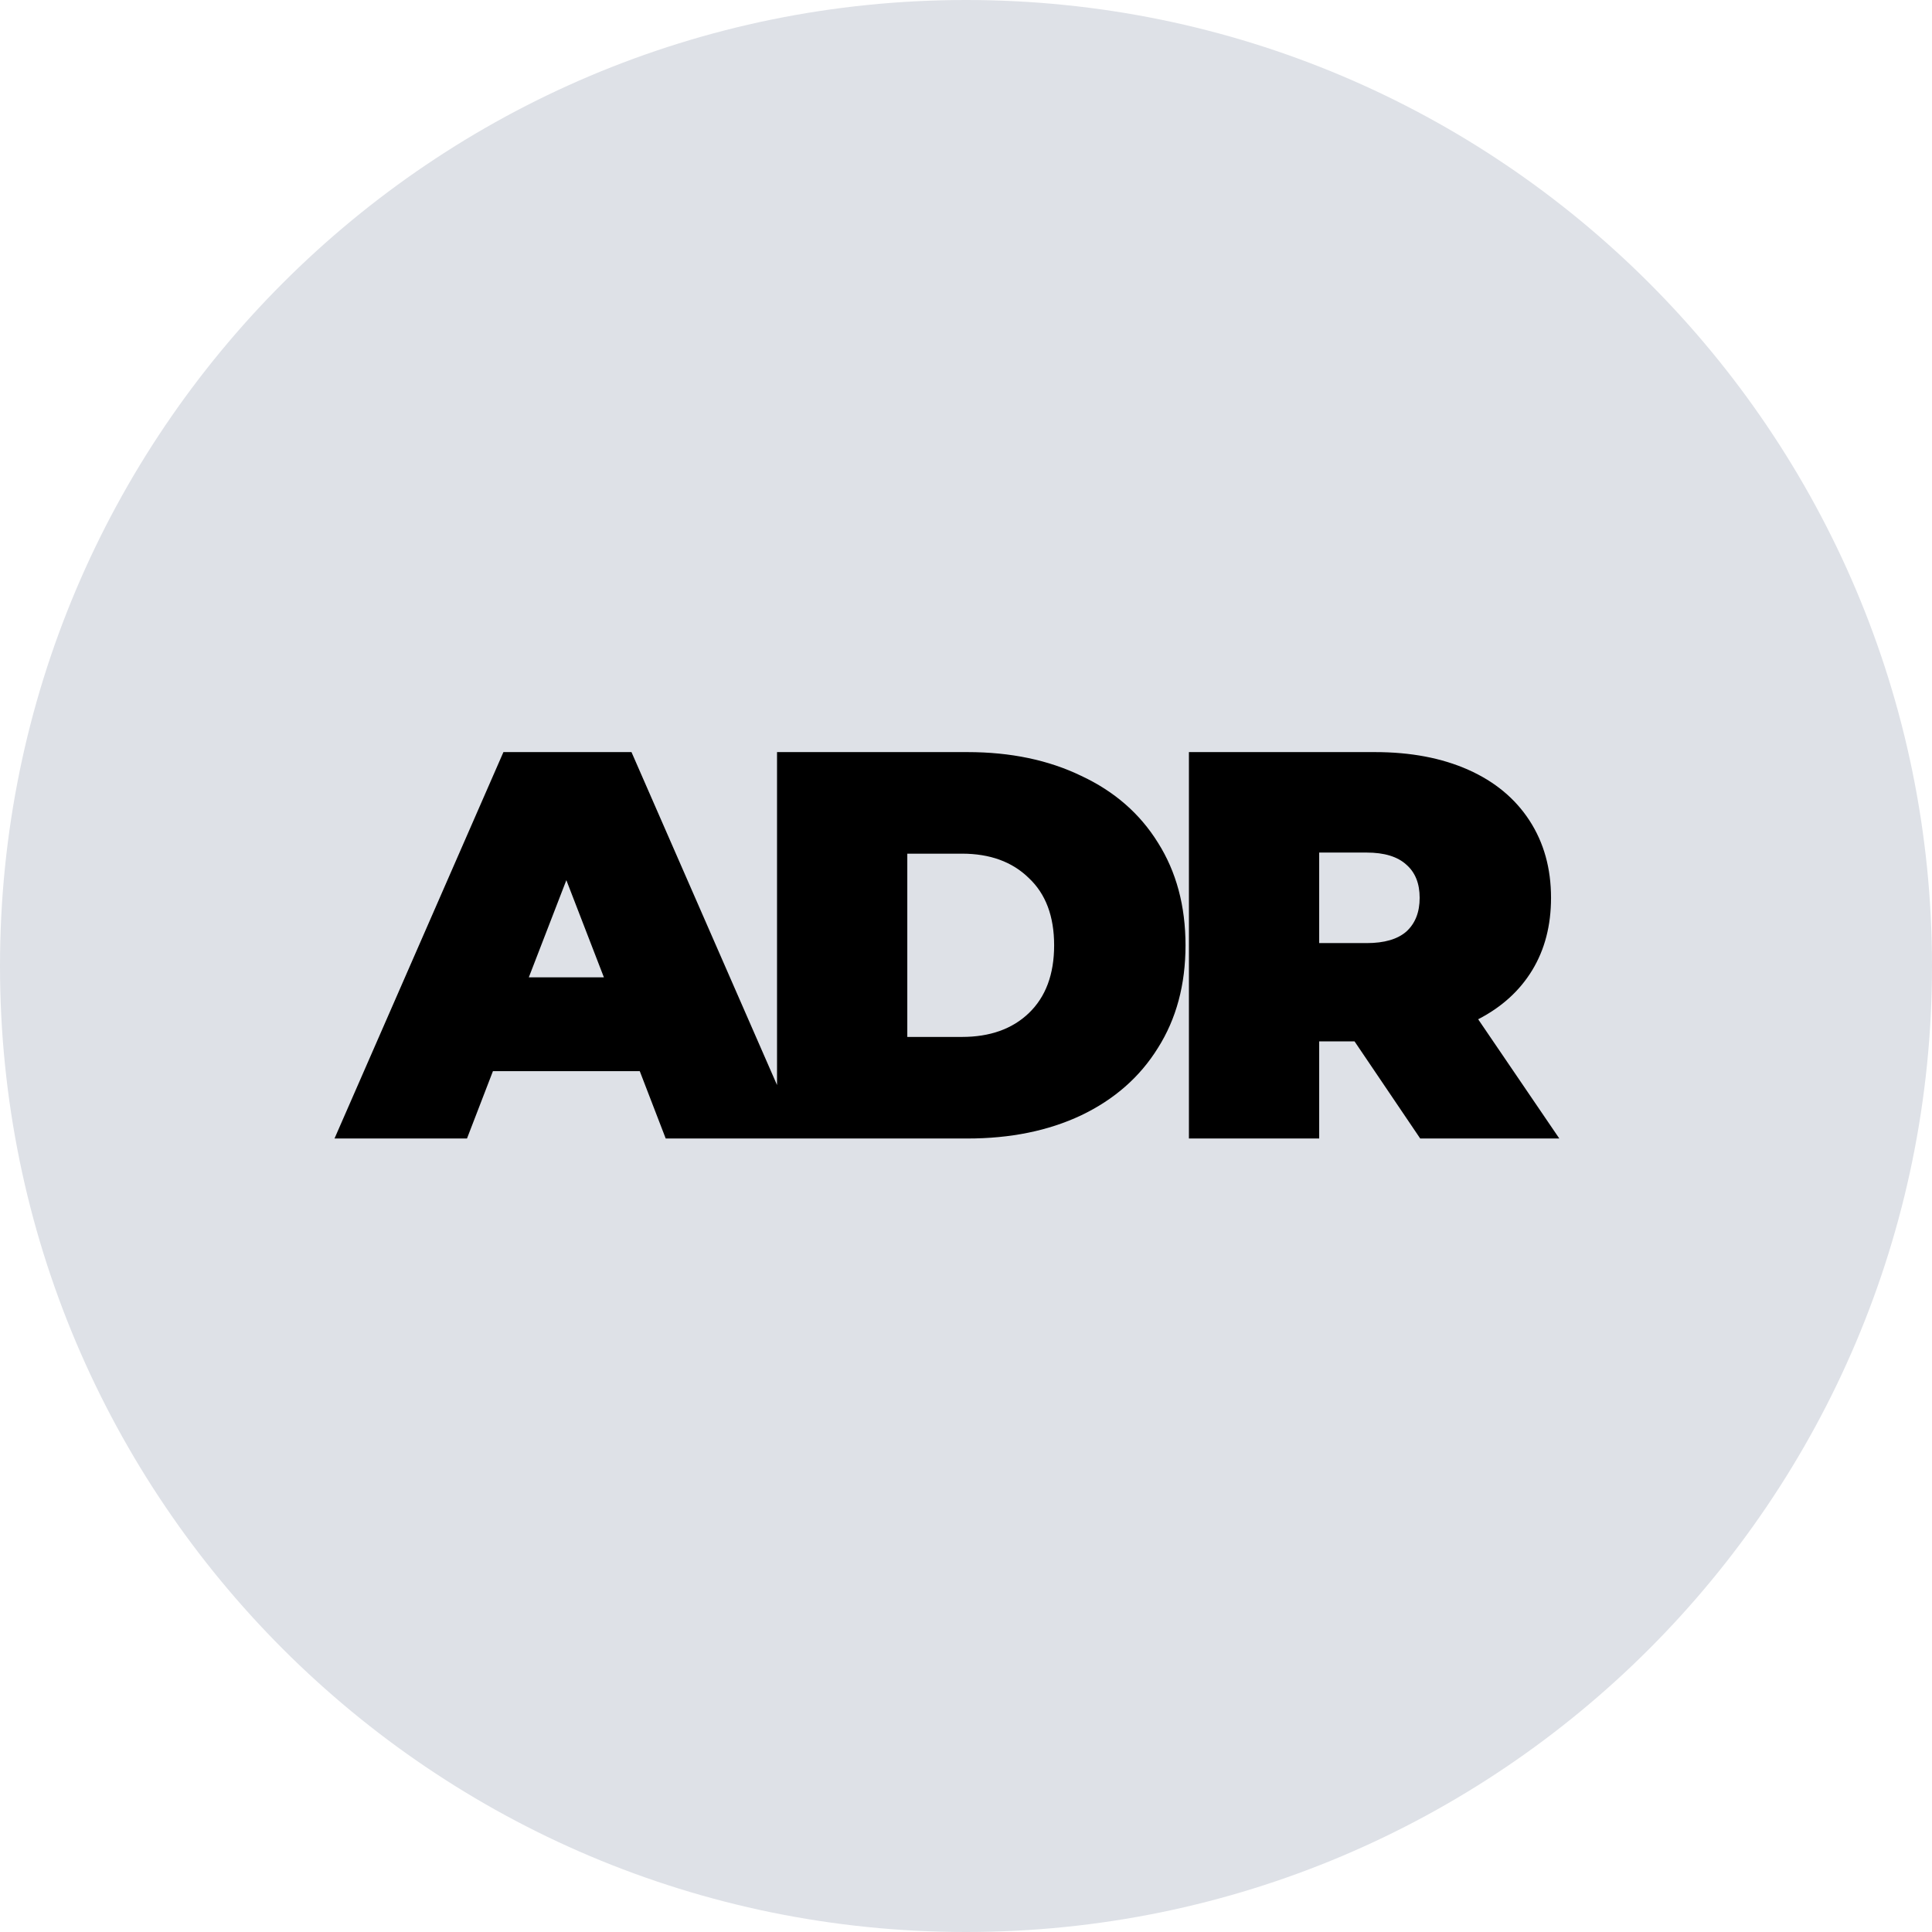 <svg version="1.1" xmlns="http://www.w3.org/2000/svg" viewBox="0 0 1024 1024">
<path fill="#dee1e7" d="M1024 512c0 282.77-229.23 512-512 512s-512-229.23-512-512c0-282.77 229.23-512 512-512s512 229.23 512 512z"></path>
<path fill="#000000" d="M339.090 567.735h-77.824l-13.751 35.694h-70.217l89.527-204.8h67.877l89.527 204.8h-71.387l-13.751-35.694zM320.073 517.998l-19.895-51.493-19.895 51.493h39.79zM411.842 398.629h100.937c22.821 0 42.911 4.193 60.27 12.581 17.554 8.192 31.111 19.992 40.667 35.401 9.754 15.409 14.629 33.549 14.629 54.418s-4.875 39.009-14.629 54.418c-9.556 15.409-23.113 27.306-40.667 35.694-17.359 8.192-37.449 12.288-60.27 12.288h-100.937v-204.8zM509.853 549.595c14.824 0 26.624-4.193 35.401-12.581 8.973-8.581 13.458-20.577 13.458-35.986s-4.485-27.306-13.458-35.694c-8.777-8.581-20.577-12.873-35.401-12.873h-28.965v97.134h28.965zM717.923 551.936h-18.725v51.493h-69.047v-204.8h98.597c18.918 0 35.401 3.121 49.445 9.362s24.869 15.214 32.475 26.917c7.607 11.703 11.41 25.357 11.41 40.96 0 14.629-3.317 27.405-9.947 38.327-6.632 10.922-16.19 19.602-28.672 26.039l43.008 63.195h-73.728l-34.816-51.493zM752.446 475.867c0-7.607-2.341-13.458-7.022-17.554-4.681-4.292-11.703-6.437-21.065-6.437h-25.161v47.982h25.161c9.362 0 16.384-2.048 21.065-6.144 4.681-4.292 7.022-10.24 7.022-17.847z"></path>
</svg>
